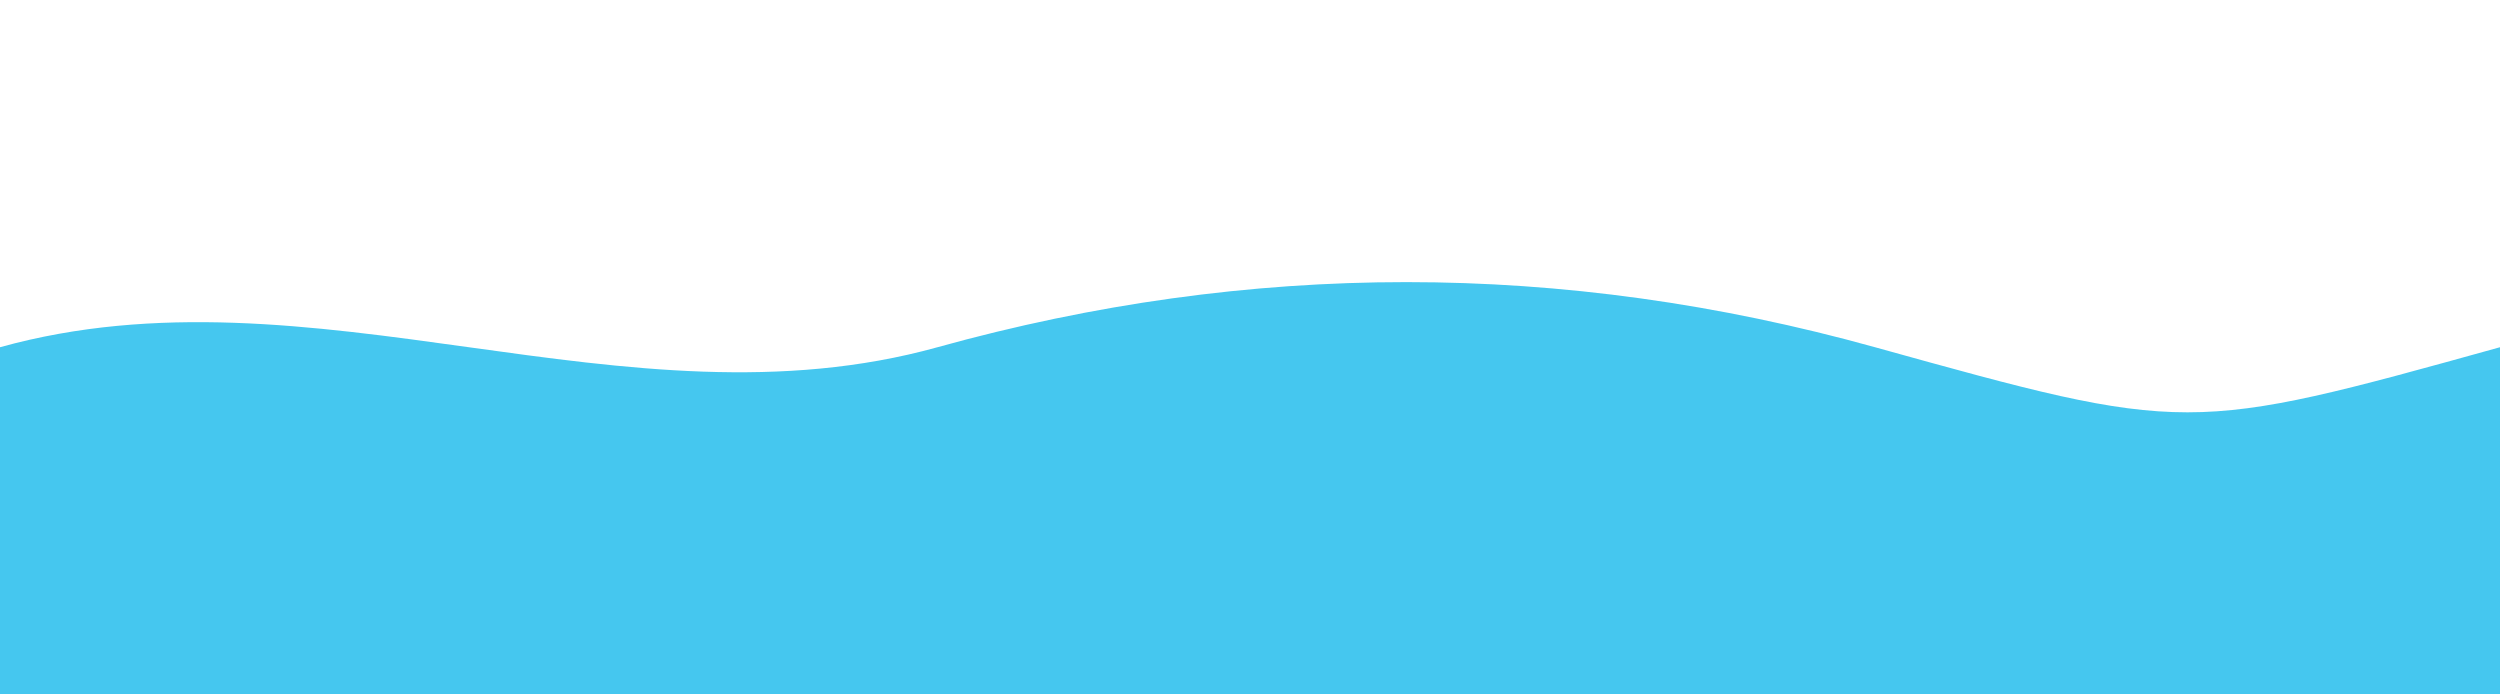 <svg width="100%" height="100%" viewBox="0 0 1440 400" xmlns="http://www.w3.org/2000/svg">
  <path d="M0,200
C 180,150 360,250 540,200
S 900,150 1080,200
S 1260,250 1440,200
L1440,400 L0,400 Z" fill="#45c7ef" stroke="none" fill-opacity="1"/>
</svg>
